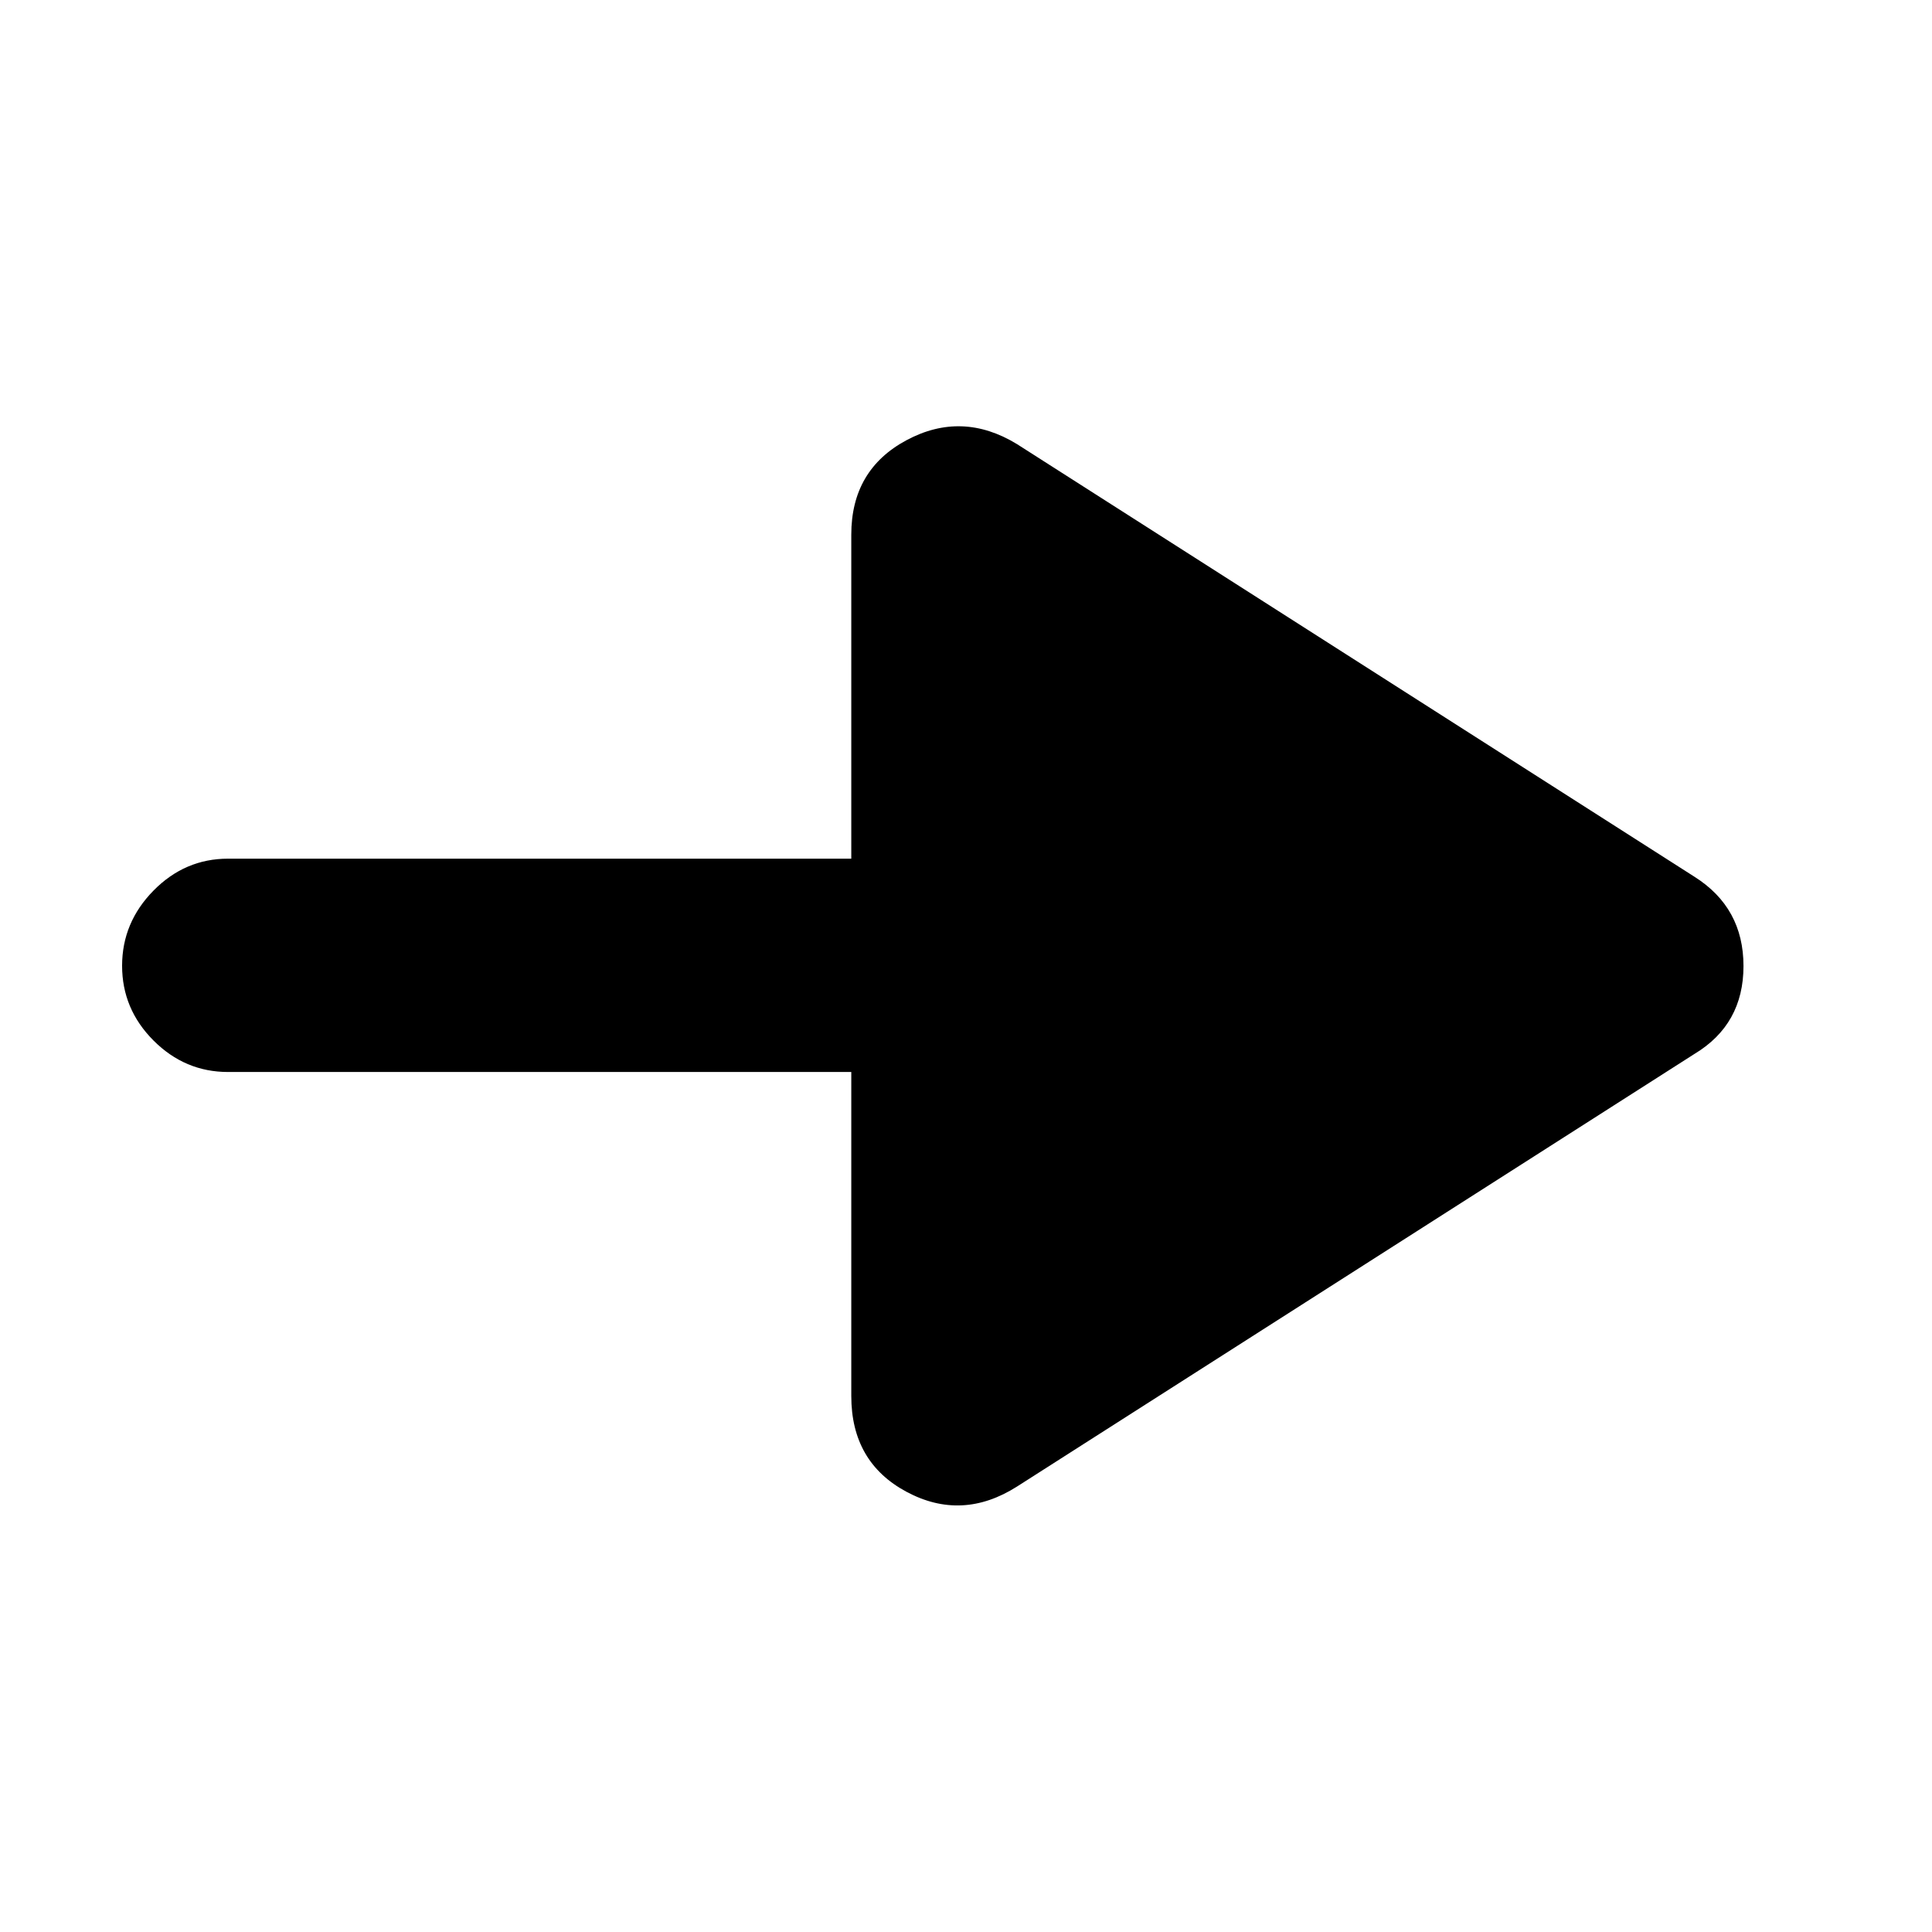 <svg xmlns="http://www.w3.org/2000/svg" height="40" viewBox="0 -960 960 960" width="40"><path d="M505.33-221.33Q478-204 450.5-218.7T423-266.33v-161H113.33q-21.45 0-37.05-15.64-15.61-15.64-15.61-37.14 0-21.49 15.61-37.36 15.6-15.86 37.05-15.86H423v-161q0-32.27 27.5-46.97 27.5-14.7 54.83 1.97l336.67 215q24.33 15.38 24.33 44.35 0 28.98-24.33 43.65l-336.67 215Z"/></svg>